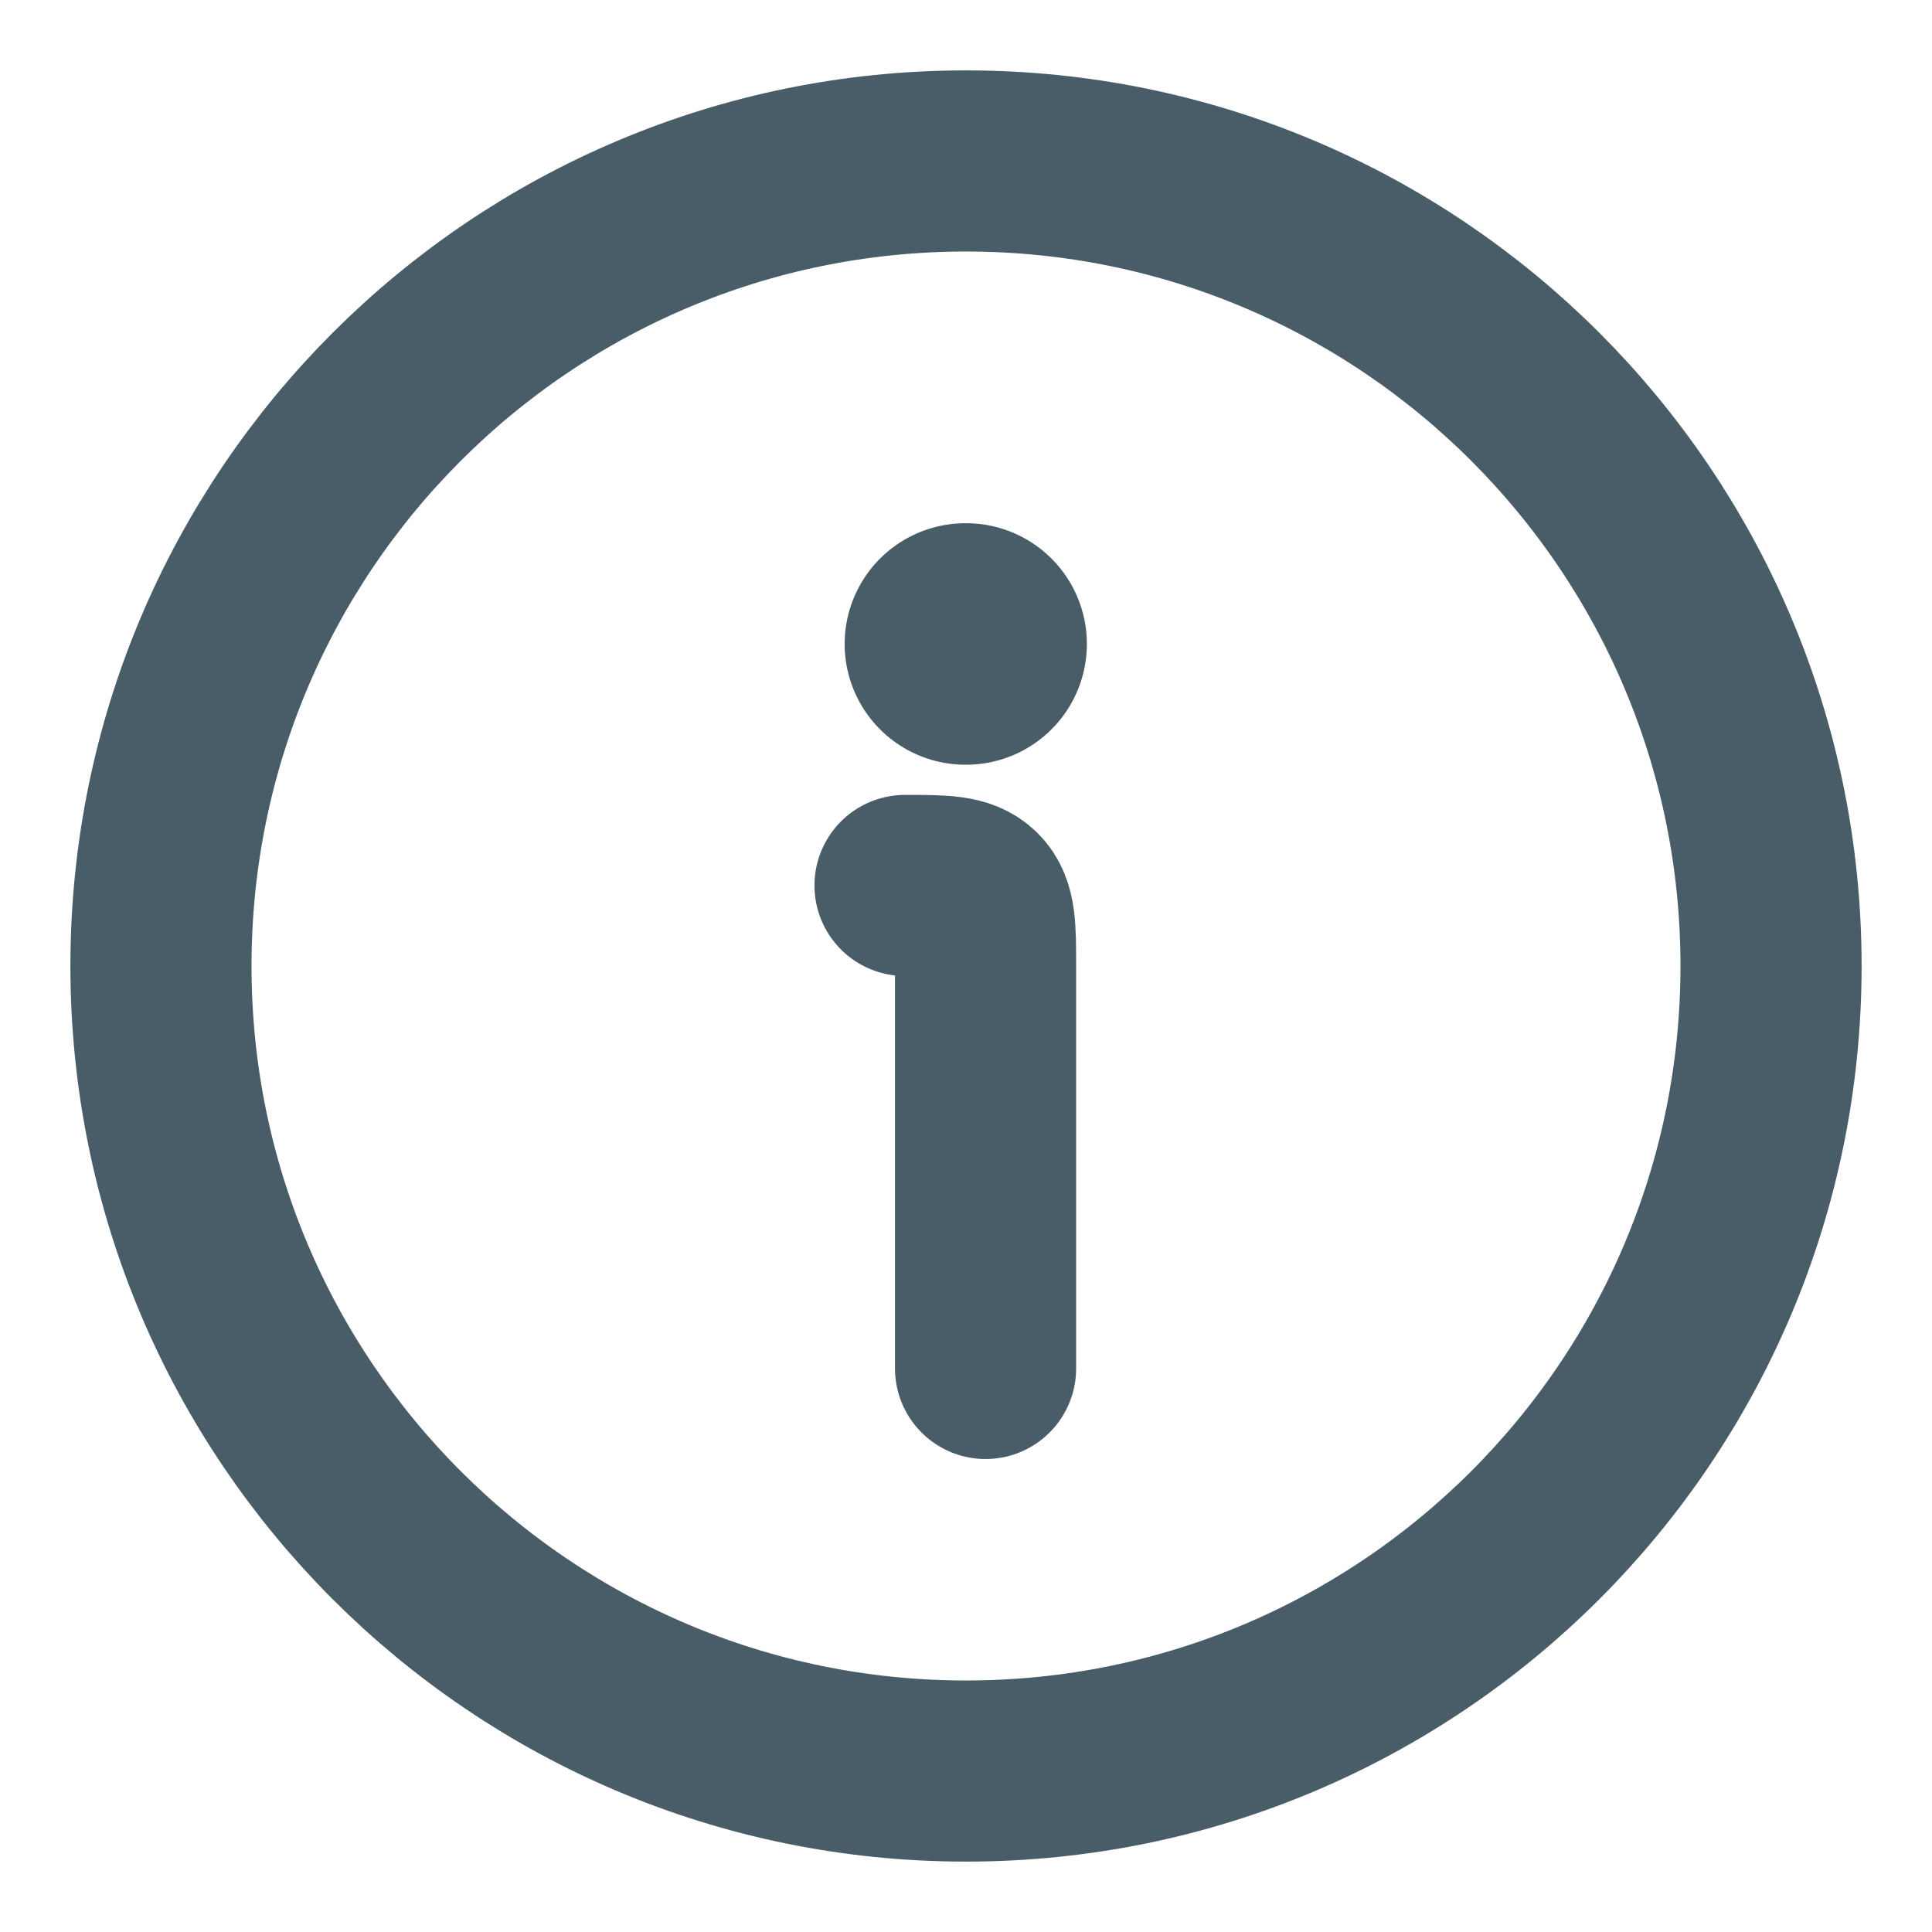 <svg width="16" height="16" viewBox="0 0 16 16" fill="none" xmlns="http://www.w3.org/2000/svg">
<path d="M14.667 8C14.667 4.318 11.682 1.333 8 1.333C4.318 1.333 1.333 4.318 1.333 8C1.333 11.682 4.318 14.667 8 14.667C11.682 14.667 14.667 11.682 14.667 8Z" stroke="#495D69" stroke-width="1.5"/>
<path d="M8.162 11.333V8C8.162 7.686 8.162 7.529 8.064 7.431C7.966 7.333 7.809 7.333 7.495 7.333" stroke="#495D69" stroke-width="1.5" stroke-linecap="round" stroke-linejoin="round"/>
<path d="M7.995 5.333H8.001" stroke="#495D69" stroke-width="2" stroke-linecap="round" stroke-linejoin="round"/>
</svg>
